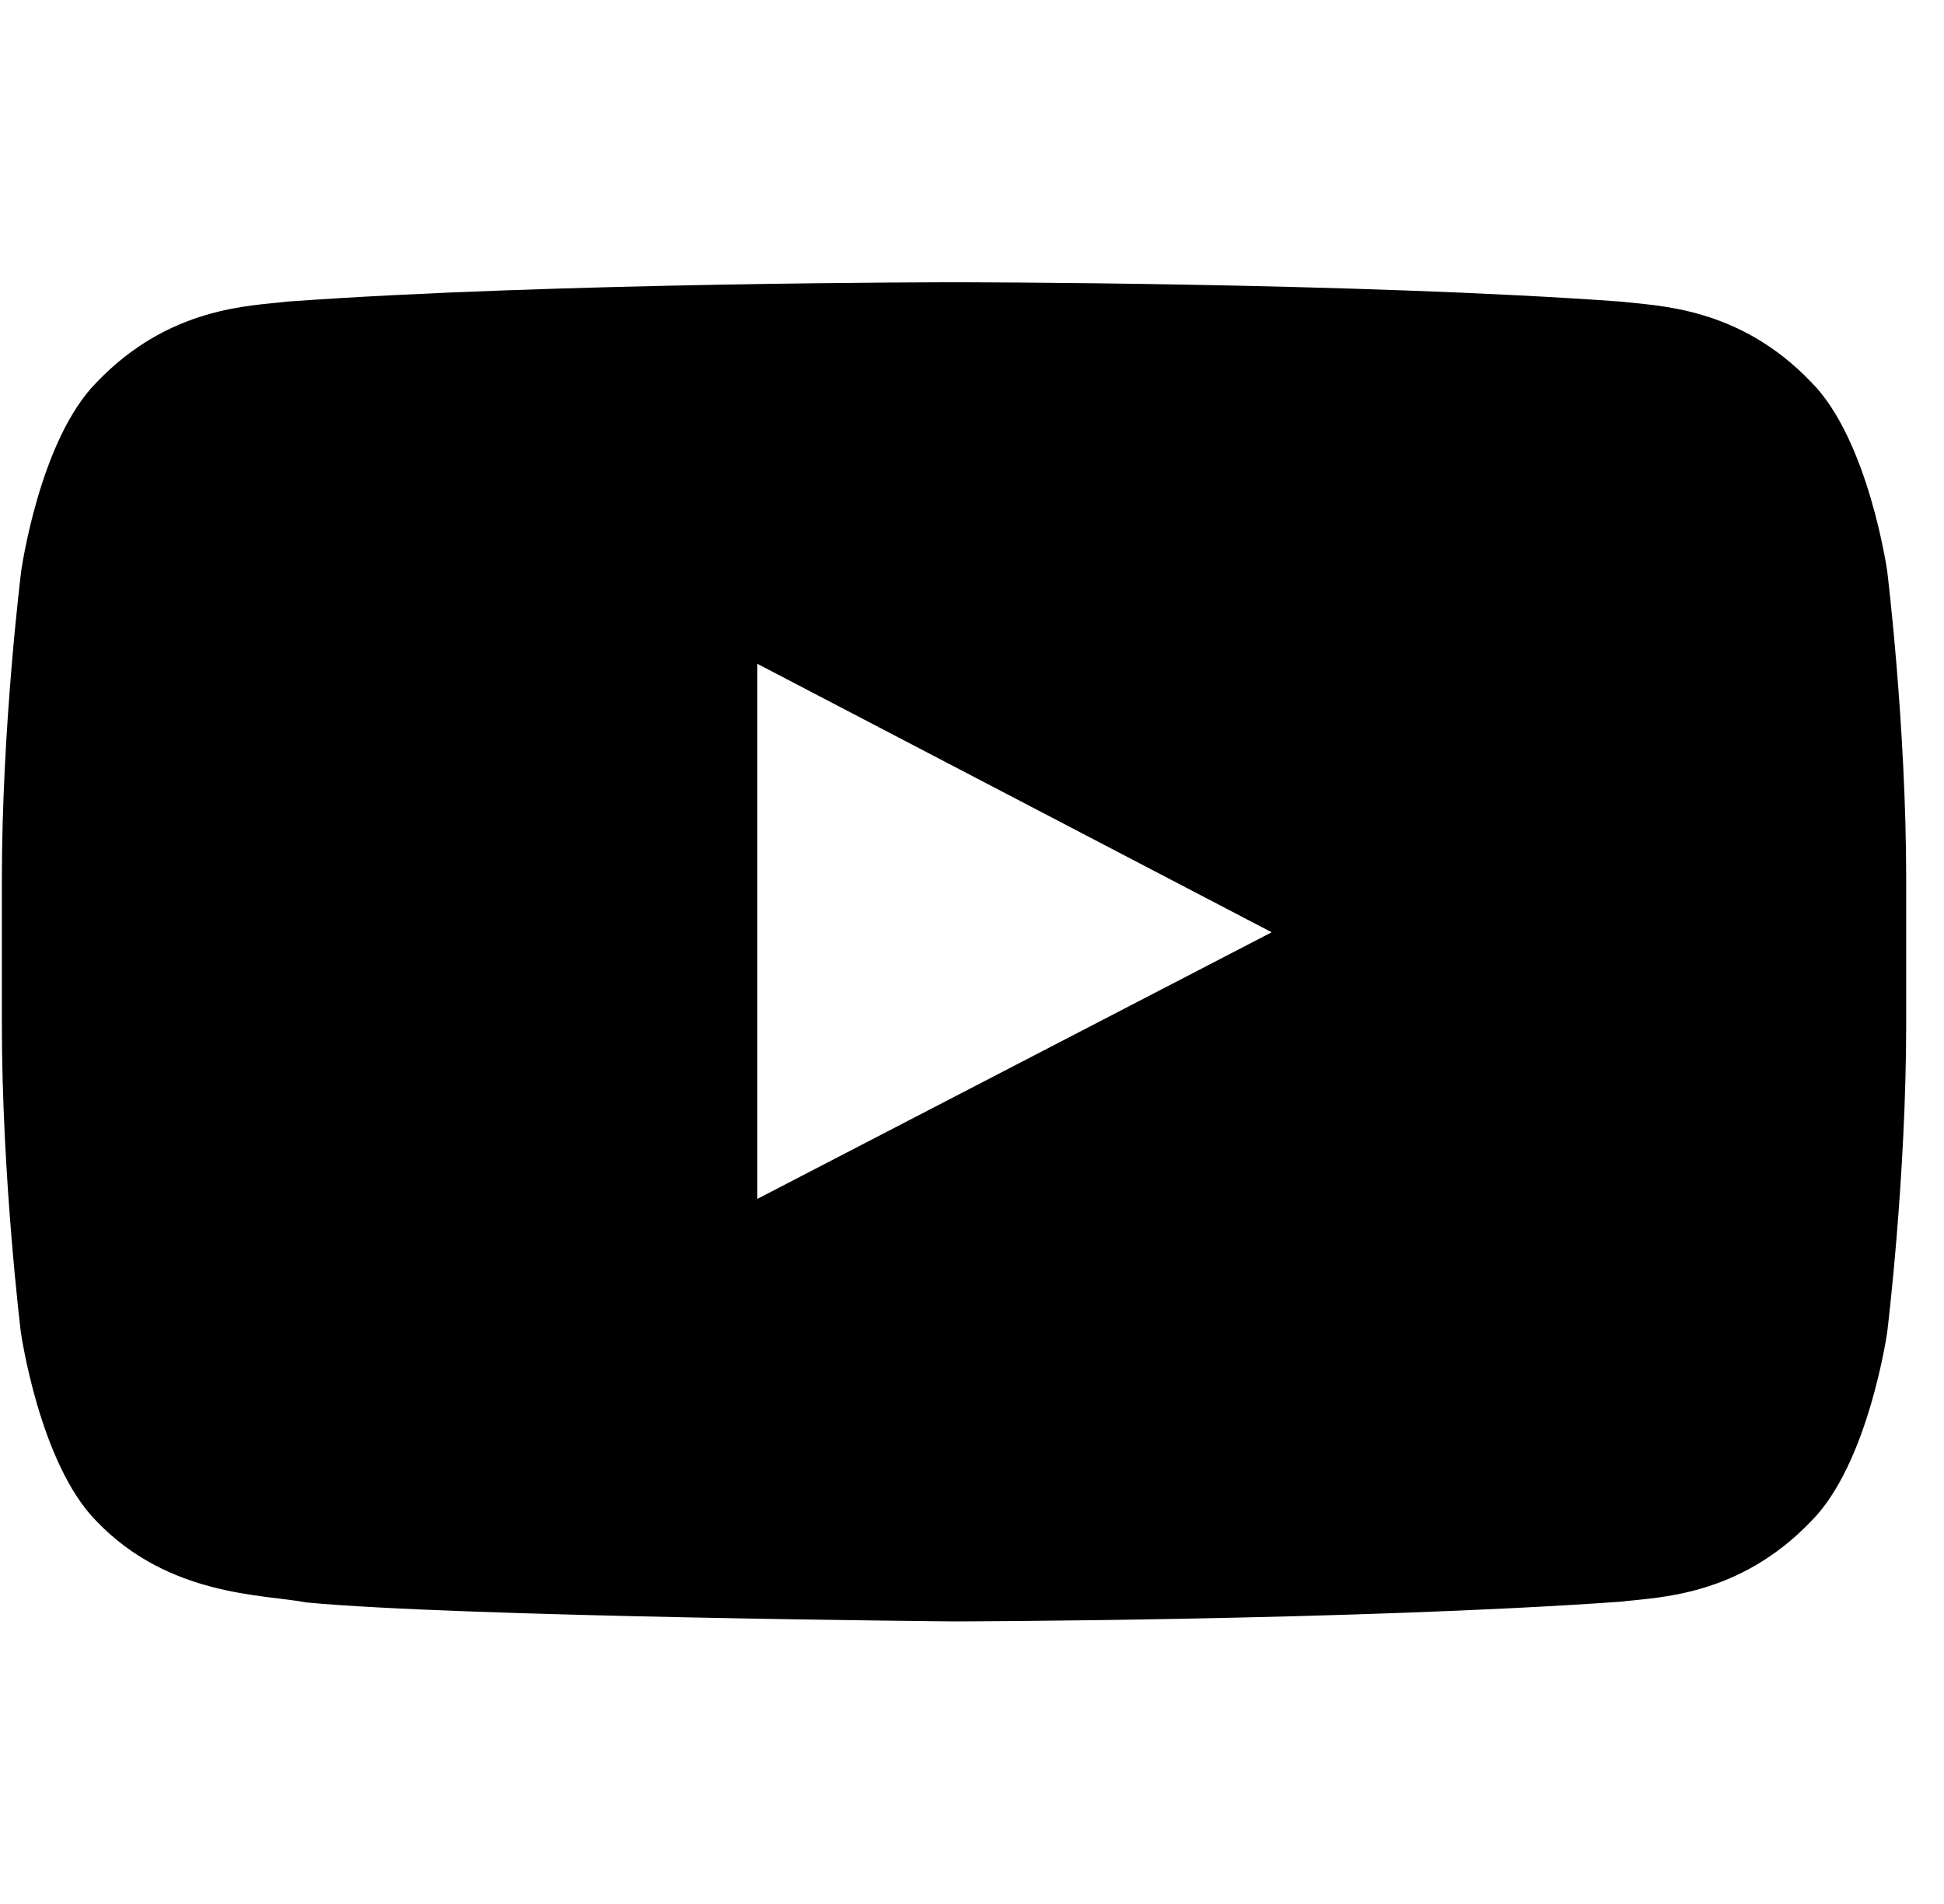 <svg fill="none" height="48" viewBox="0 0 49 48" width="49" xmlns="http://www.w3.org/2000/svg" xmlns:xlink="http://www.w3.org/1999/xlink"><clipPath id="a"><path d="m.048 0h48v48h-48z"/></clipPath><g clip-path="url(#a)"><path d="m47.569 14.4s-.469-3.309-1.913-4.763c-1.828-1.913-3.872-1.922-4.809-2.034-6.713-.487-16.791-.487-16.791-.487h-.019s-10.078 0-16.791.487c-.938.113-2.981.122-4.809 2.034-1.444 1.453-1.903 4.763-1.903 4.763s-.487 3.891-.487 7.772v3.638c0 3.881.478 7.772.478 7.772s.469 3.309 1.903 4.763c1.828 1.913 4.228 1.847 5.297 2.053 3.844.366 16.322.478 16.322.478s10.088-.019 16.8-.497c.938-.113 2.981-.122 4.809-2.034 1.444-1.453 1.913-4.763 1.913-4.763s.478-3.881.478-7.772v-3.638c0-3.881-.478-7.772-.478-7.772zm-28.481 15.825v-13.491l12.966 6.769z" fill="#000"/></g></svg>